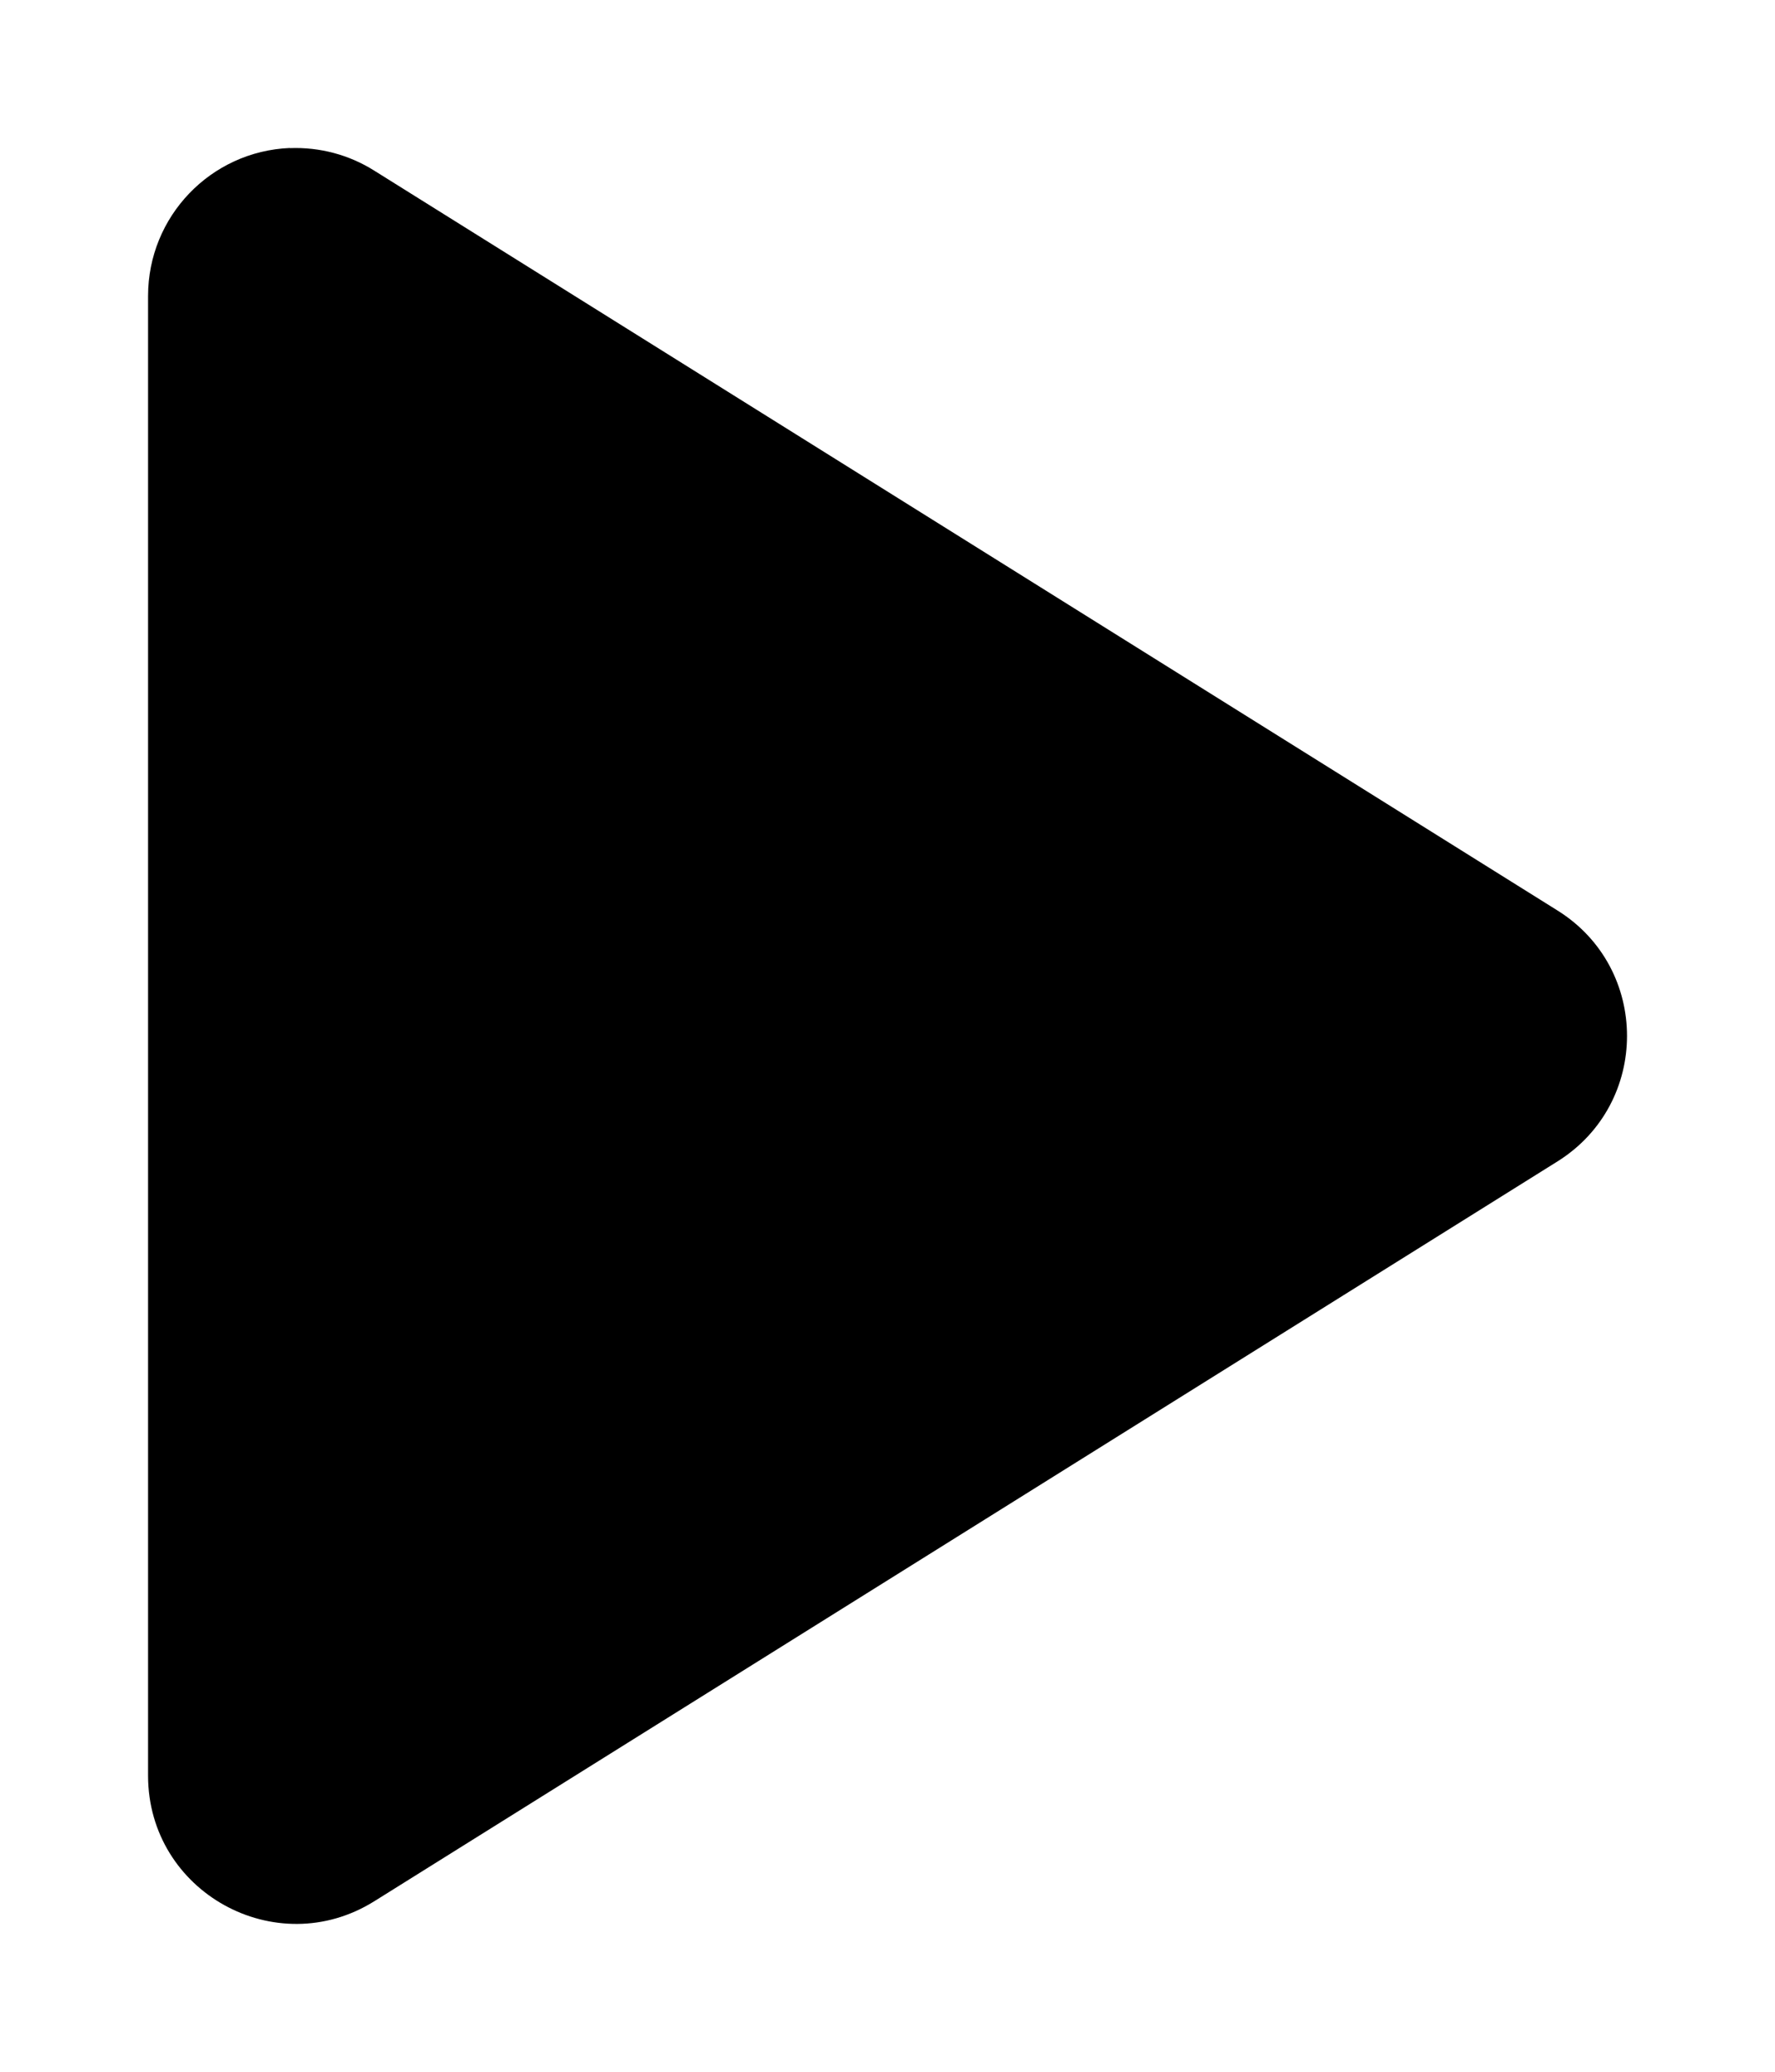 <svg xmlns="http://www.w3.org/2000/svg" xmlns:ns1="http://sodipodi.sourceforge.net/DTD/sodipodi-0.dtd" xmlns:ns2="http://www.inkscape.org/namespaces/inkscape" viewBox="0 0 1200 1400"><ns1:namedview pagecolor="#303030" showgrid="true"><ns2:grid id="grid5" units="px" spacingx="100" spacingy="100" color="#4772b3" opacity="0.2" visible="true" /></ns1:namedview><g fill="currentColor"><path d="m29.96 222c-.536.022-.959.463-.959 1v10c.001.785.864 1.263 1.529.848l8-5c.626-.392.626-1.304 0-1.695l-8-5c-.17-.107-.369-.16-.57-.152z" fill-rule="evenodd" transform="matrix(100 0 0 100 -2800 -22099.999)" /></g></svg>
